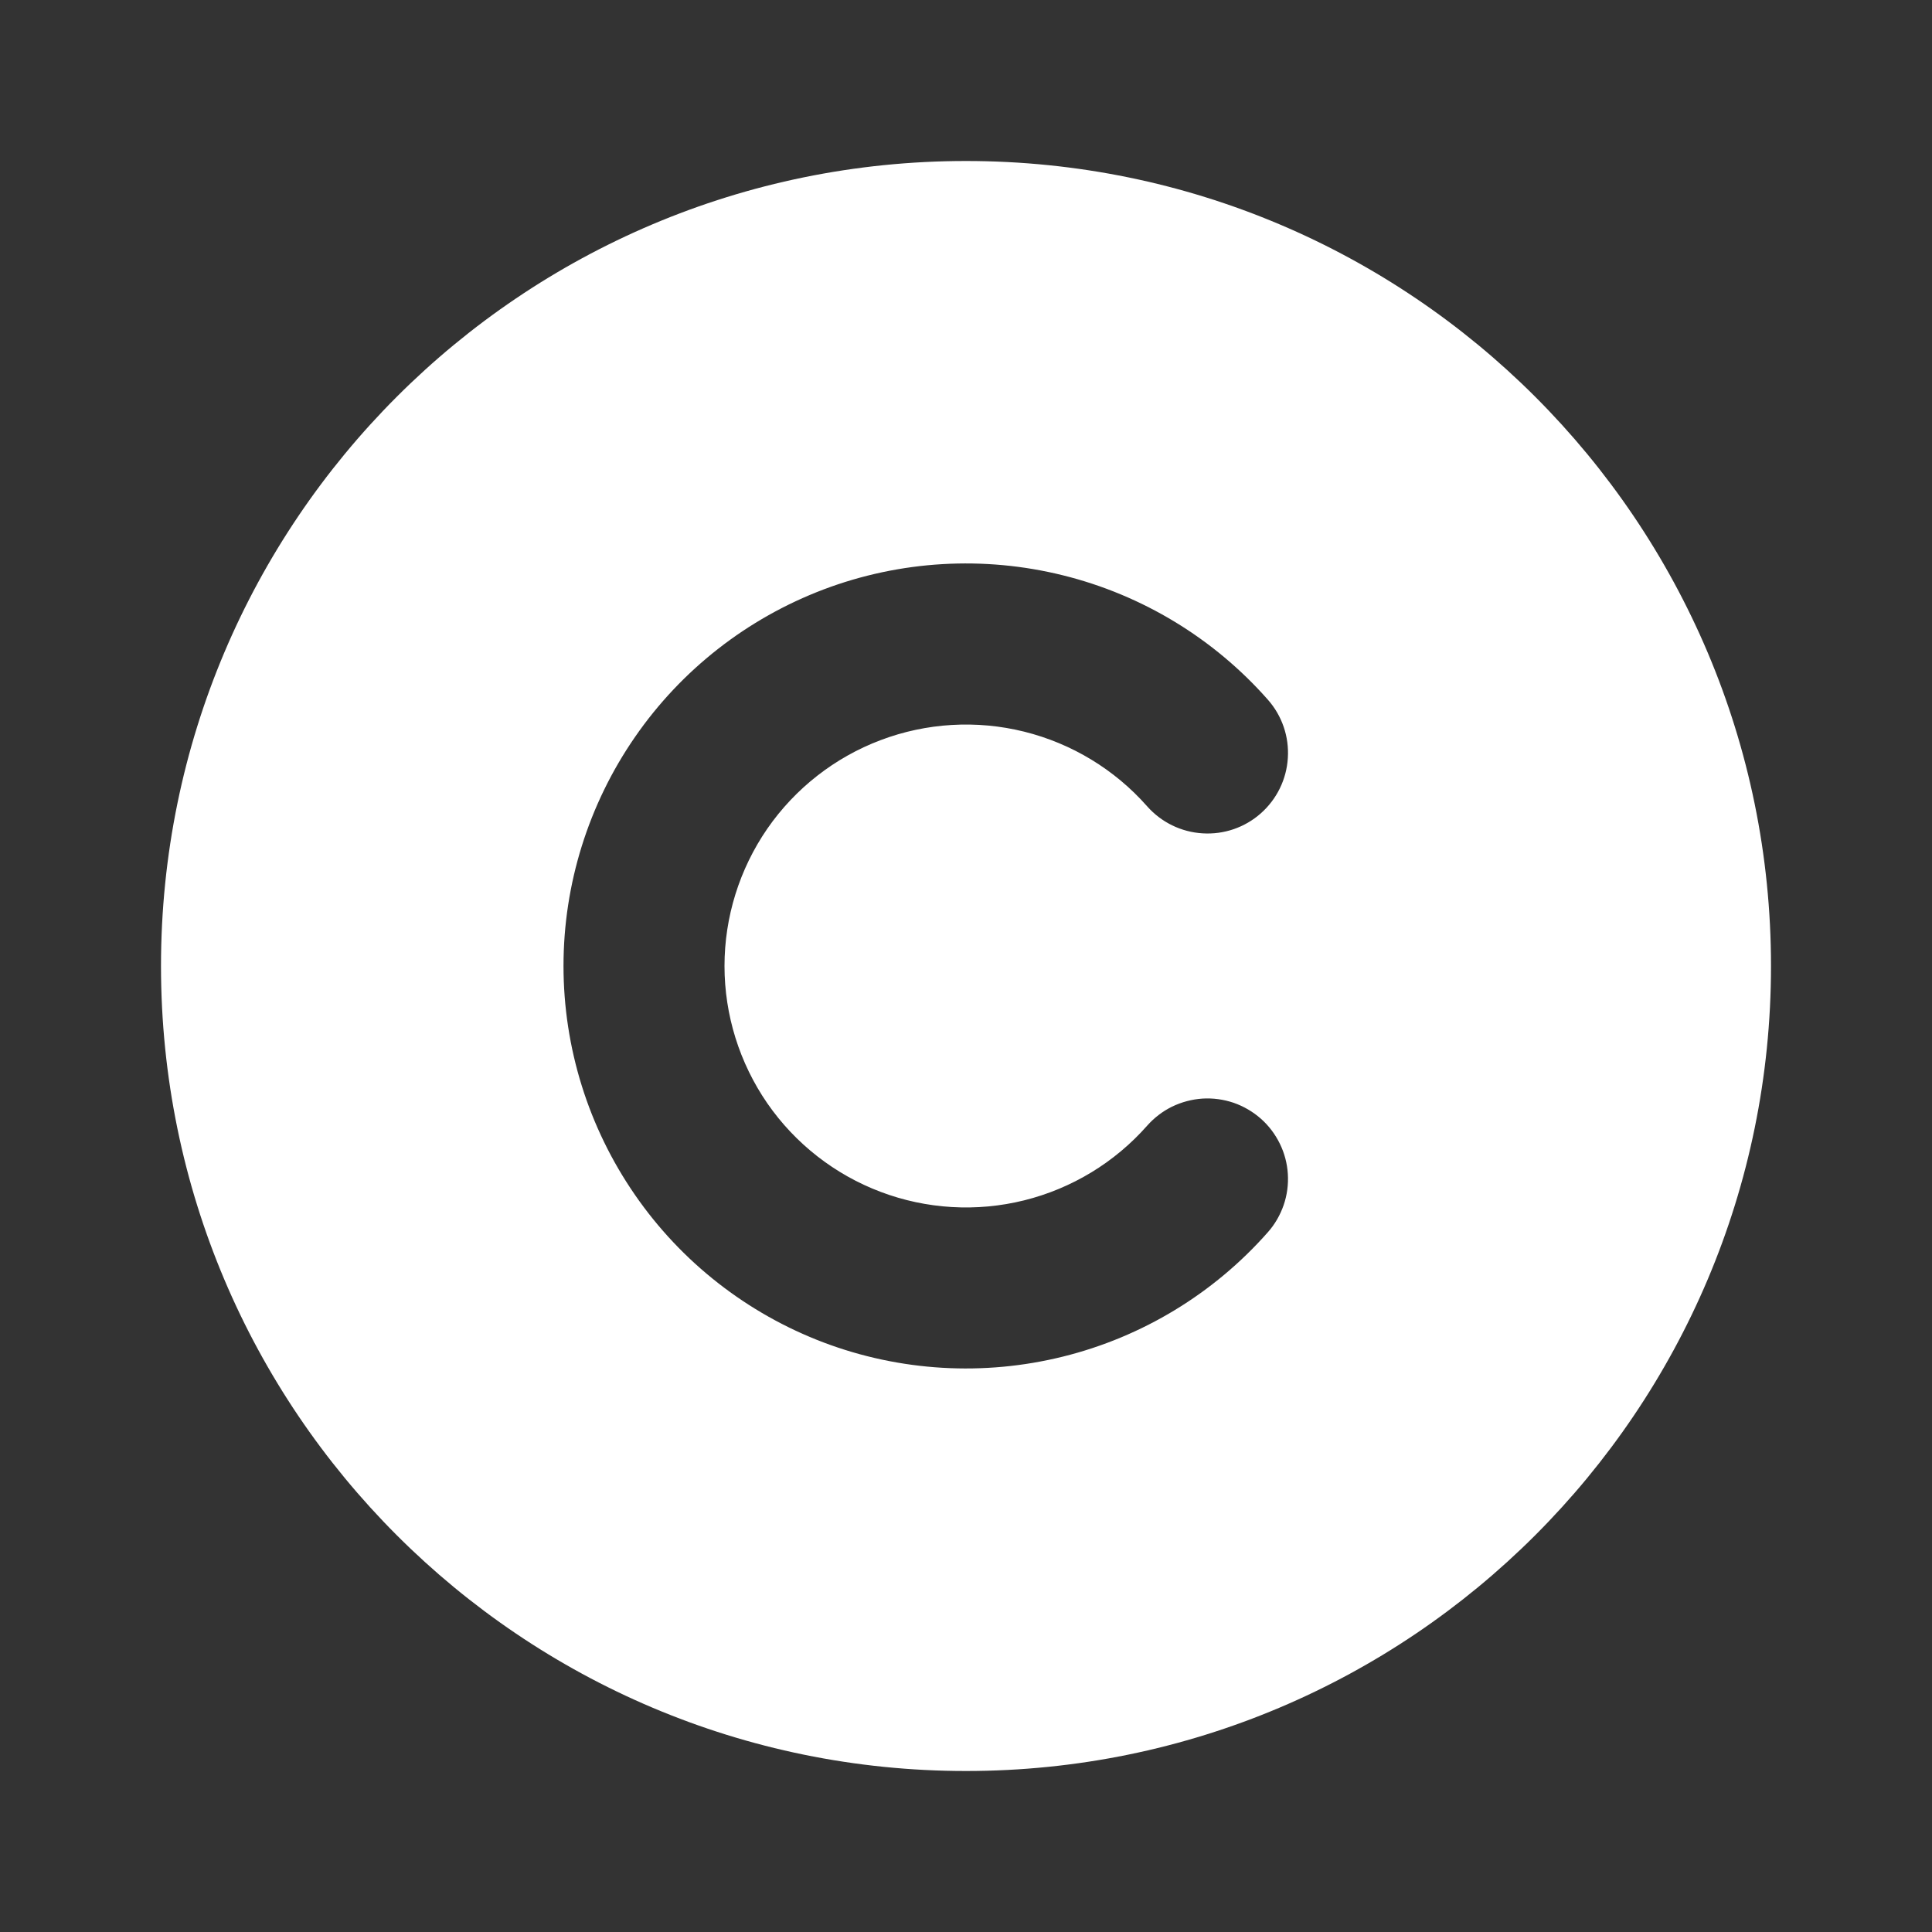 <svg width="24" height="24" viewBox="0 0 24 24" fill="none" xmlns="http://www.w3.org/2000/svg">
<rect x="0" y="0" width="24" height="24" fill="#333333" stroke="none"/>
<g clip-path="url(#clip0_310_4059)">
<path fill-rule="evenodd" clip-rule="evenodd" d="M12 2C6.477 2 2 6.477 2 12C2 17.523 6.477 22 12 22C17.523 22 22 17.523 22 12C22 6.477 17.523 2 12 2ZM9 12C9 11.391 9.186 10.796 9.532 10.294C9.879 9.793 10.37 9.409 10.94 9.194C11.509 8.979 12.132 8.942 12.723 9.089C13.314 9.236 13.847 9.559 14.25 10.016C14.426 10.215 14.673 10.336 14.938 10.352C15.203 10.369 15.463 10.28 15.662 10.104C15.861 9.928 15.982 9.681 15.998 9.416C16.015 9.151 15.926 8.891 15.75 8.692C15.078 7.93 14.19 7.391 13.205 7.147C12.219 6.902 11.182 6.963 10.232 7.322C9.282 7.682 8.464 8.321 7.887 9.157C7.31 9.992 7 10.984 7 11.999C7 13.015 7.31 14.007 7.887 14.842C8.464 15.678 9.282 16.317 10.232 16.677C11.182 17.036 12.219 17.097 13.205 16.852C14.19 16.608 15.078 16.069 15.75 15.307C15.837 15.209 15.903 15.094 15.946 14.97C15.989 14.845 16.006 14.714 15.998 14.583C15.99 14.452 15.956 14.324 15.898 14.206C15.84 14.088 15.76 13.982 15.662 13.896C15.563 13.809 15.448 13.742 15.324 13.699C15.2 13.657 15.069 13.639 14.937 13.647C14.806 13.656 14.678 13.69 14.56 13.747C14.442 13.805 14.337 13.886 14.25 13.984C13.847 14.441 13.314 14.764 12.723 14.911C12.132 15.058 11.509 15.021 10.94 14.806C10.37 14.591 9.879 14.207 9.532 13.706C9.186 13.204 9 12.609 9 12Z" fill="white"/>
</g>
<defs>
<clipPath id="clip0_310_4059">
<rect width="24" height="24" fill="white"/>
</clipPath>
</defs>
</svg>
